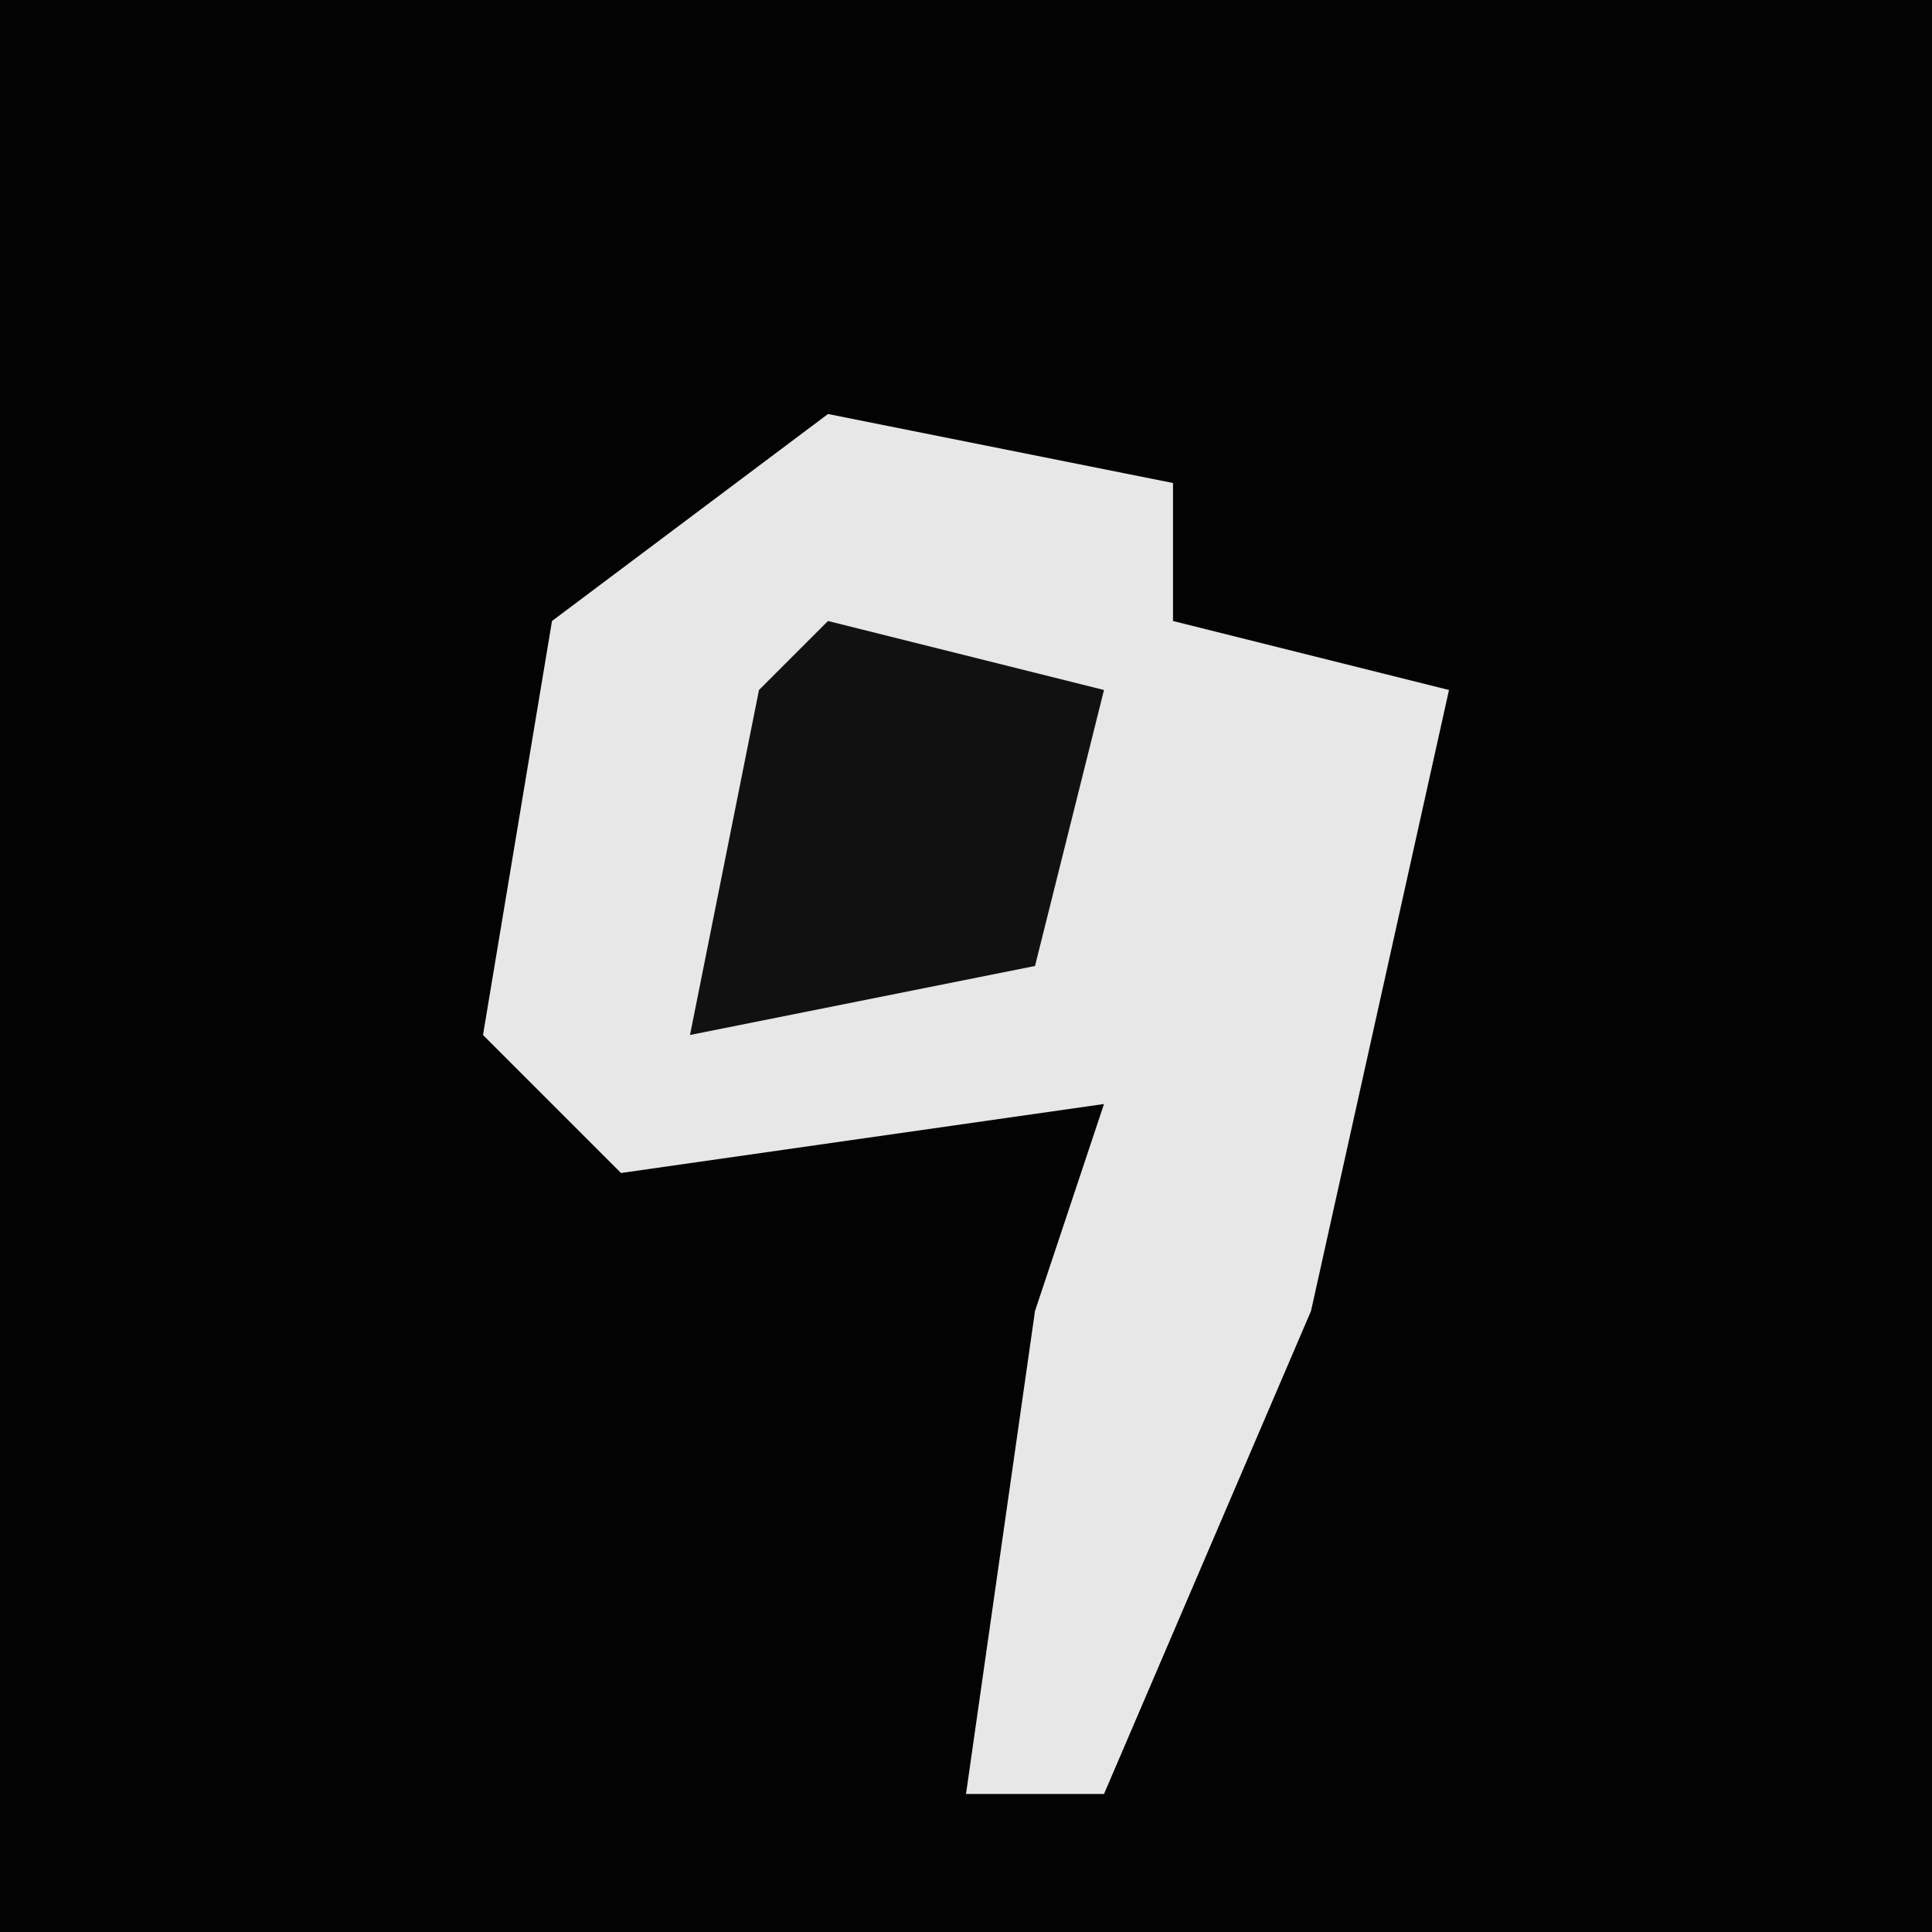 <?xml version="1.0" encoding="UTF-8"?>
<svg version="1.1" xmlns="http://www.w3.org/2000/svg" width="28" height="28">
<path d="M0,0 L28,0 L28,28 L0,28 Z " fill="#030303" transform="translate(0,0)"/>
<path d="M0,0 L5,1 L5,3 L9,4 L7,13 L4,20 L2,20 L3,13 L4,10 L-3,11 L-5,9 L-4,3 Z " fill="#E7E7E7" transform="translate(12,6)"/>
<path d="M0,0 L4,1 L3,5 L-2,6 L-1,1 Z " fill="#111111" transform="translate(12,9)"/>
</svg>
